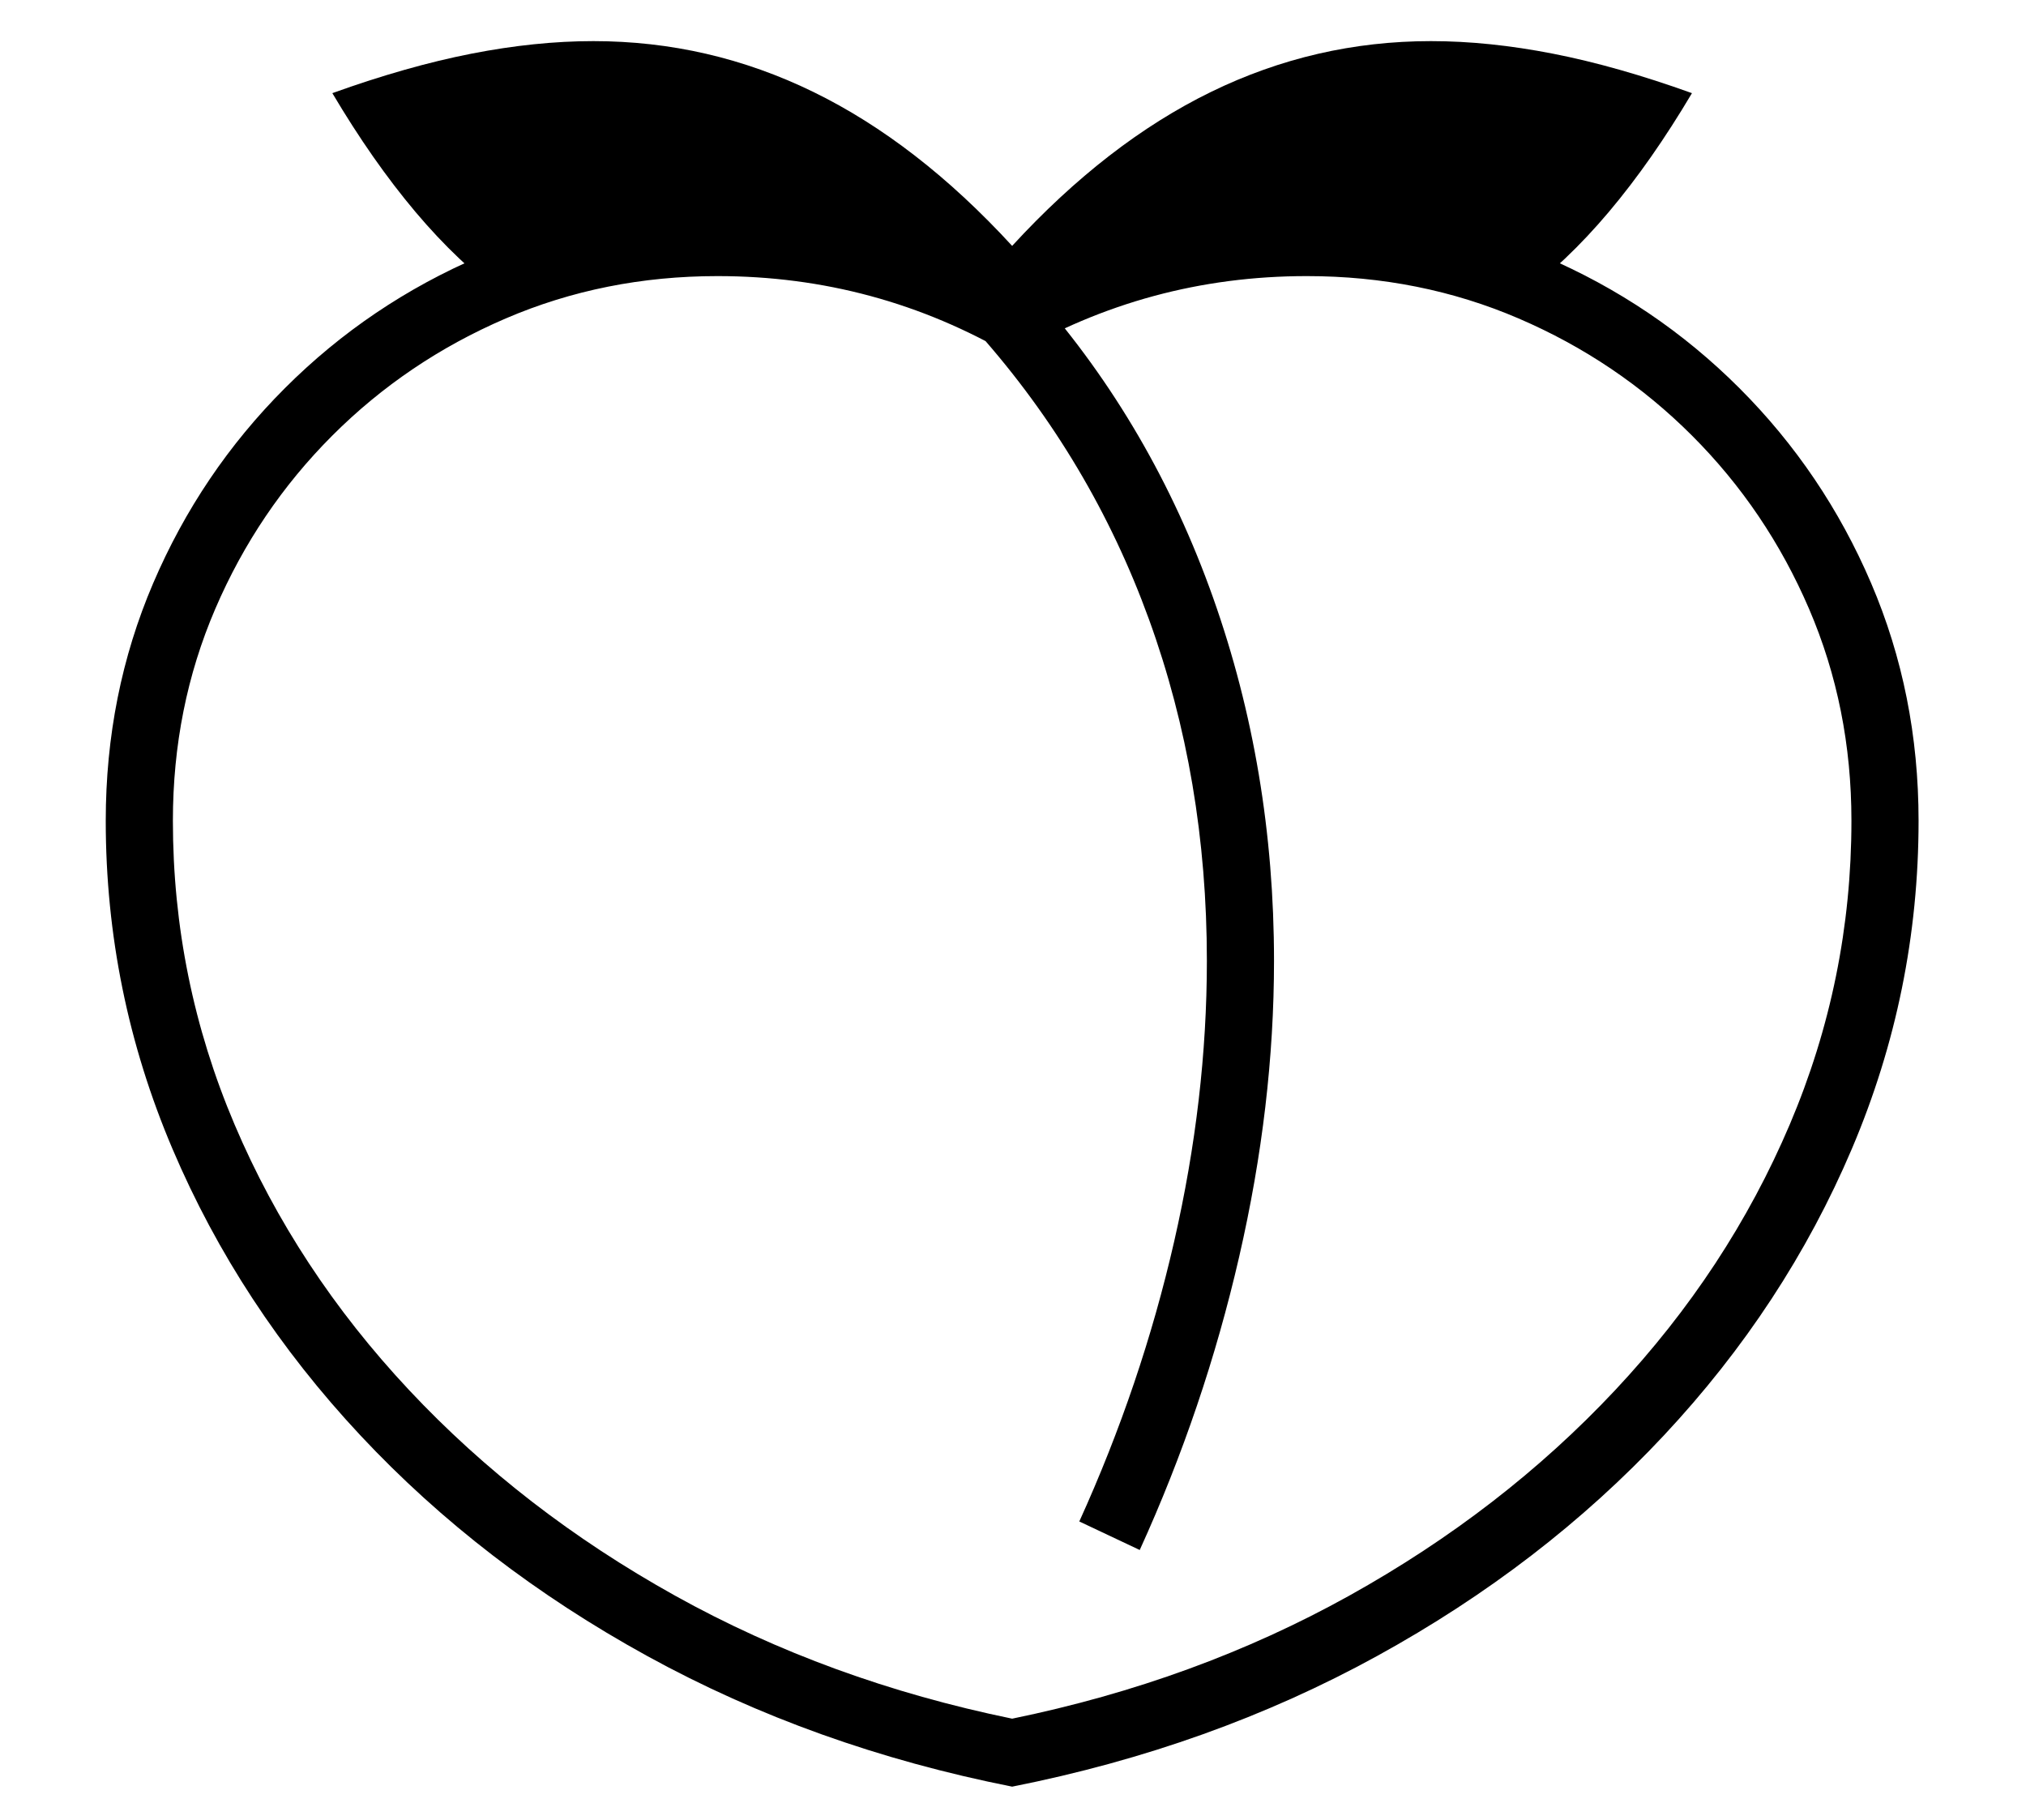 <?xml version="1.0" standalone="no"?>
<!DOCTYPE svg PUBLIC "-//W3C//DTD SVG 1.1//EN" "http://www.w3.org/Graphics/SVG/1.1/DTD/svg11.dtd">
<svg xmlns="http://www.w3.org/2000/svg" xmlns:xlink="http://www.w3.org/1999/xlink" version="1.1"
   viewBox="94 -151 2414 2169">
   <path fill="currentColor"
      d="M1300 1978q-237 -47 -434.5 -155.5t-342 -263t-224 -341.5t-79.5 -391q0 -151 56.5 -283t157 -232.5t232.5 -157t283 -56.5q185 0 351 84q166 -84 351 -84q151 0 283 56.5t232.5 157t157 232.5t56.5 283q0 204 -79.5 391t-224 341.5t-342 263t-434.5 155.5zM1300 1897
q219 -45 401.5 -146.5t317 -245t208 -316.5t73.5 -362q0 -135 -50.5 -252.5t-139.5 -206.5t-206.5 -139.5t-252.5 -50.5q-189 0 -351 95q-162 -95 -351 -95q-135 0 -252.5 50.5t-206.5 139.5t-139.5 206.5t-50.5 252.5q0 189 73.5 362t208 316.5t317 245t401.5 146.5z
M1452 1696l-72 -34q74 -163 113 -333.5t39 -334.5q0 -217 -69 -407t-203 -341l69 -46q138 157 210.5 361.5t72.5 432.5q0 172 -41.5 352.5t-118.5 349.5zM1300 223l-380 -96l-224 76q-56 -41 -107 -101.5t-99 -141.5q89 -32 165.5 -47t145.5 -15q138 0 262 60.5t237 183.5
q113 -123 237 -183.5t262 -60.5q69 0 145.5 15t165.5 47q-48 81 -99 141.5t-107 101.5l-224 -76z" />
</svg>